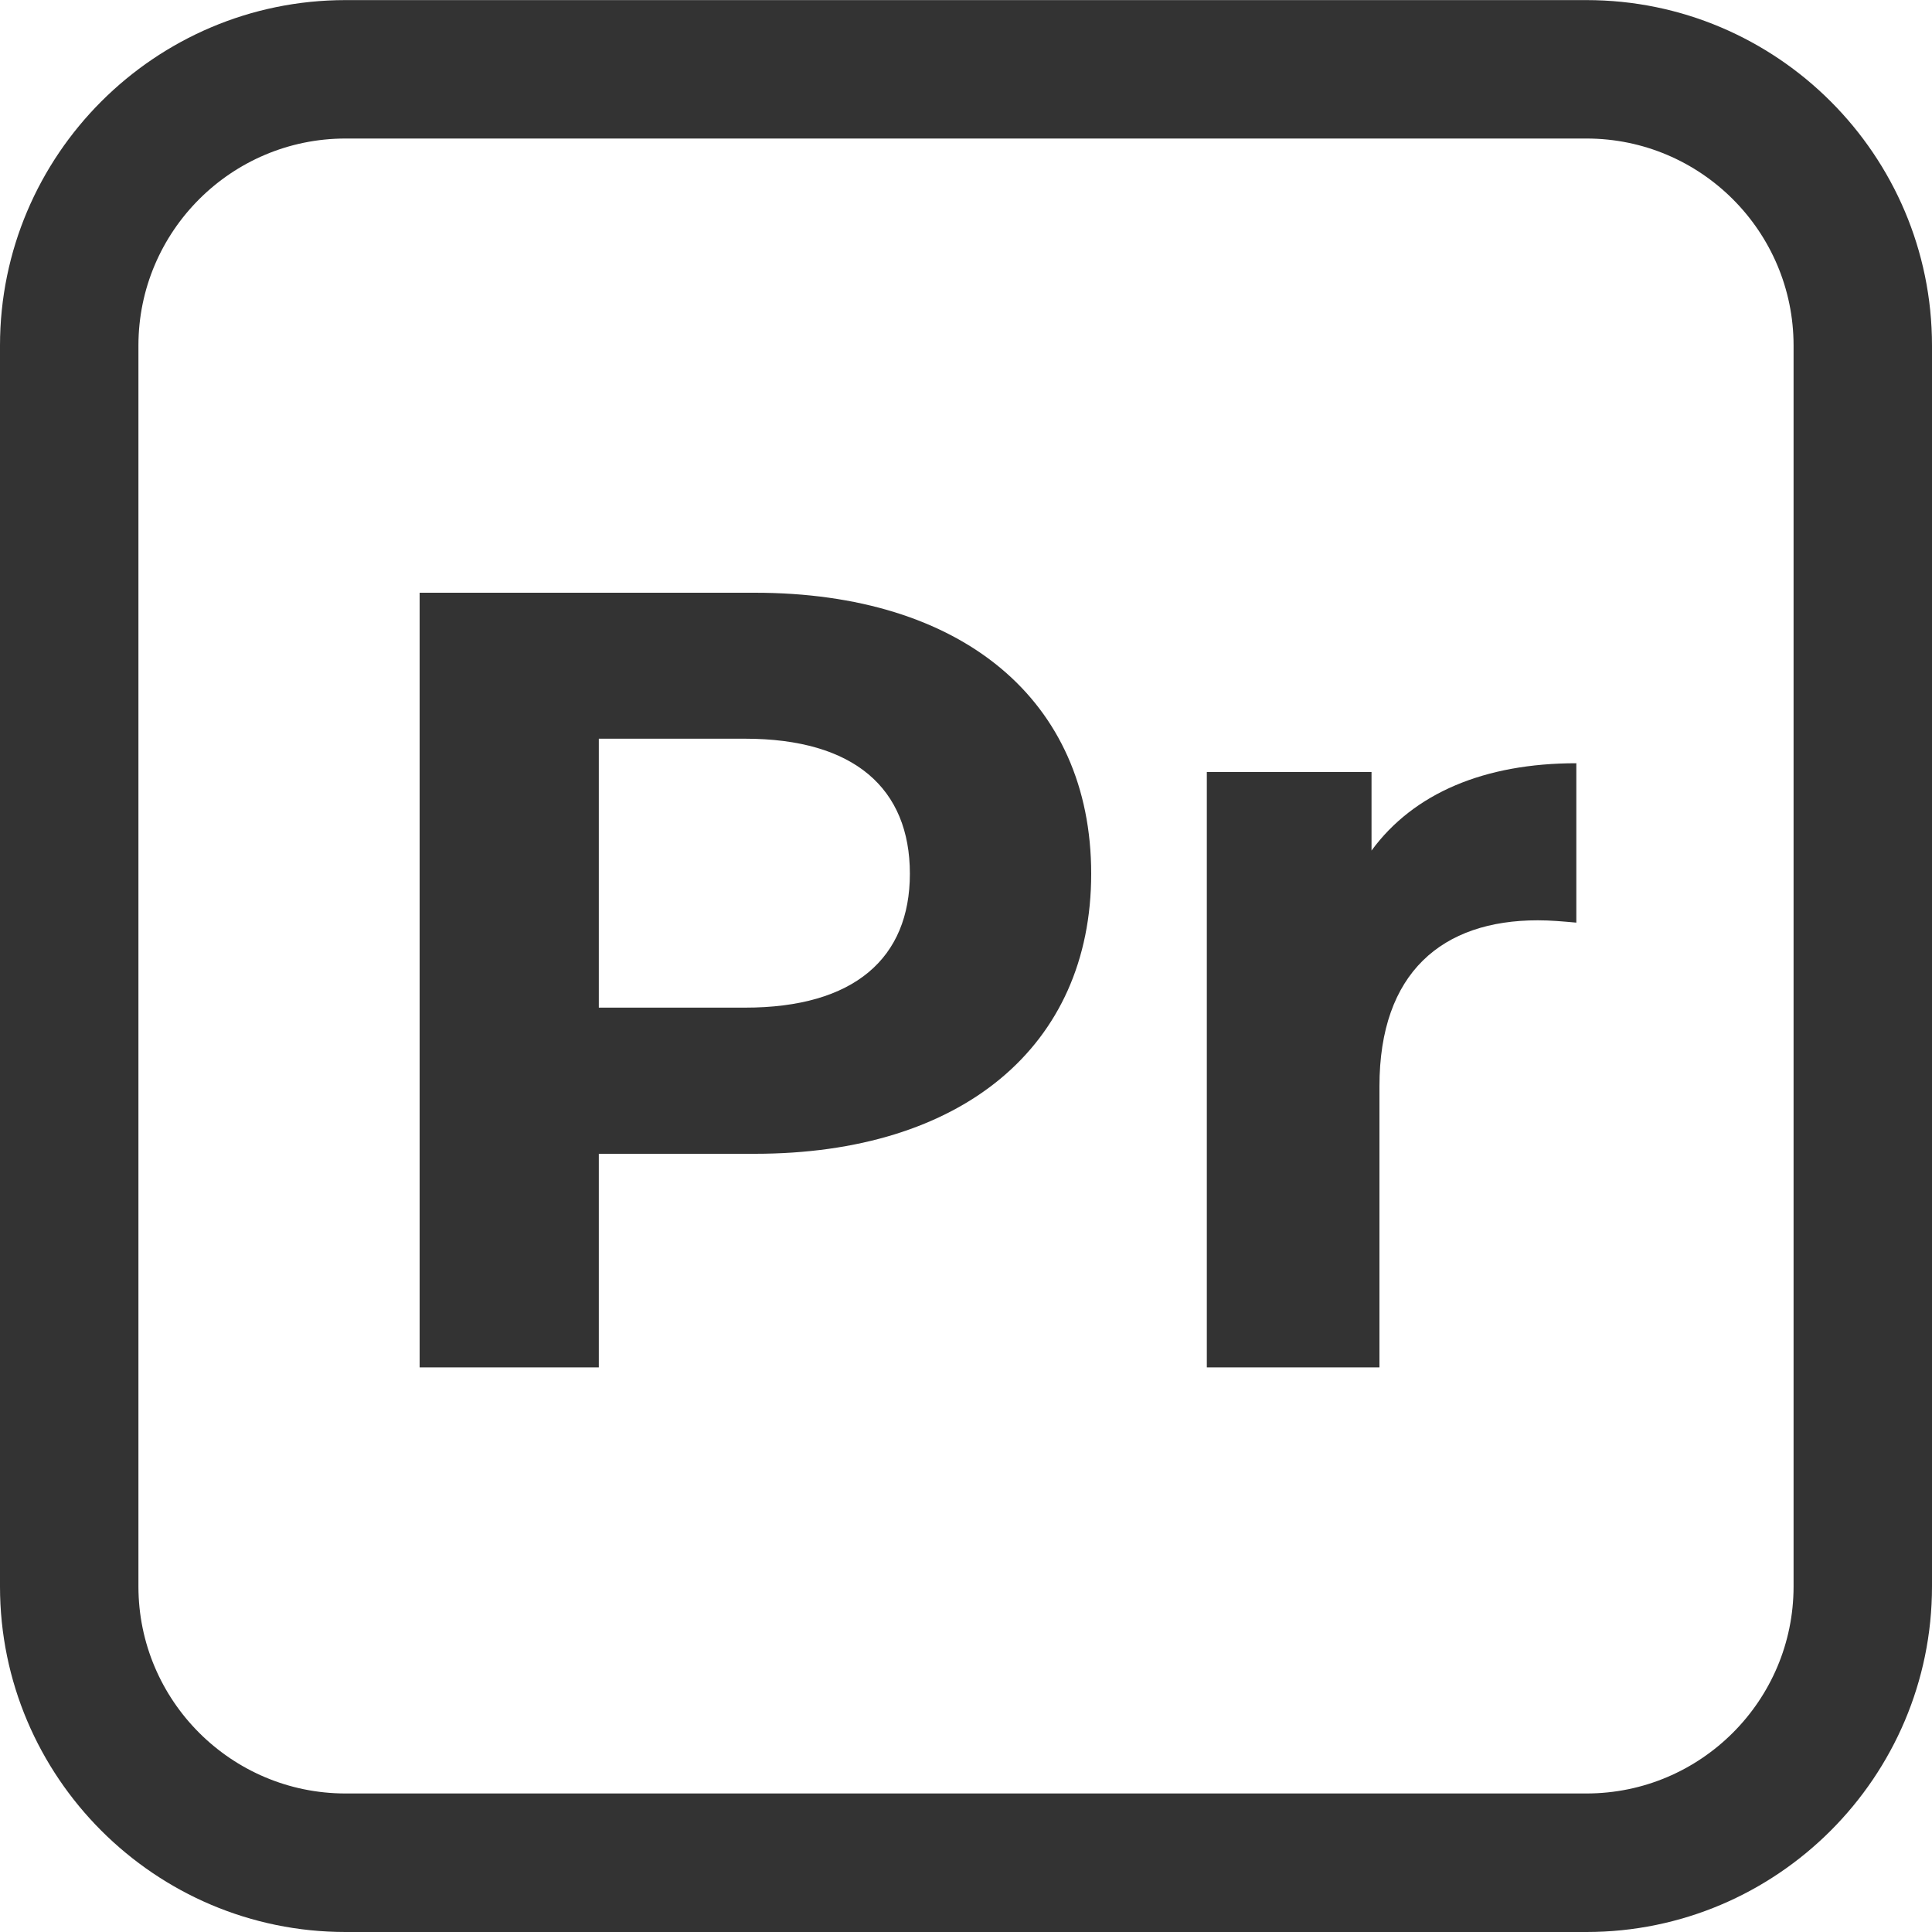 <?xml version="1.0" encoding="utf-8"?>
<!-- Generator: Adobe Illustrator 21.0.2, SVG Export Plug-In . SVG Version: 6.00 Build 0)  -->
<svg version="1.1" id="Layer_1" xmlns="http://www.w3.org/2000/svg" xmlns:xlink="http://www.w3.org/1999/xlink" x="0px" y="0px"
	 viewBox="0 0 2000 2000" style="enable-background:new 0 0 2000 2000;" xml:space="preserve">
<style type="text/css">
	.st0{fill:#333333;}
	.st1{fill:#AFCFDB;}
	.st2{fill:none;stroke:#333333;stroke-miterlimit:10;}
</style>
<g>
	<g>
		<g>
			<path class="st0" d="M1642.3,2000H357.7C160.5,2000,0,1839.5,0,1642.4V357.7C0,160.6,160.5,0.1,357.7,0.1h1284.6
				c197.2,0,357.7,160.5,357.7,357.6v1284.6C2000,1839.5,1839.5,2000,1642.3,2000z M357.7,143.4c-118.2,0-214.4,96.1-214.4,214.3
				v1284.6c0,118.2,96.2,214.3,214.4,214.3h1284.6c118.2,0,214.4-96.1,214.4-214.3V357.7c0-118.2-96.2-214.3-214.4-214.3H357.7z"/>
		</g>
	</g>
	<g>
		<g>
			<path class="st0" d="M1129.6,904.5c0,178.8-134,289.9-348.2,289.9H619.9v221.1H434.4V613.6h347
				C995.6,613.6,1129.6,724.7,1129.6,904.5z M941.9,904.5c0-88.1-57.4-139.8-170.7-139.8H619.9v278.4h151.2
				C884.5,1043.2,941.9,991.7,941.9,904.5z"/>
		</g>
		<g>
			<path class="st0" d="M1631.8,790.1v165c-14.8-1.3-26.3-2.4-40-2.4c-98.6,0-163.8,53.9-163.8,171.8v291h-178.7V799.2h170.5v81.3
				C1463.4,821,1536.8,790.1,1631.8,790.1z"/>
		</g>
	</g>
</g>
</svg>

